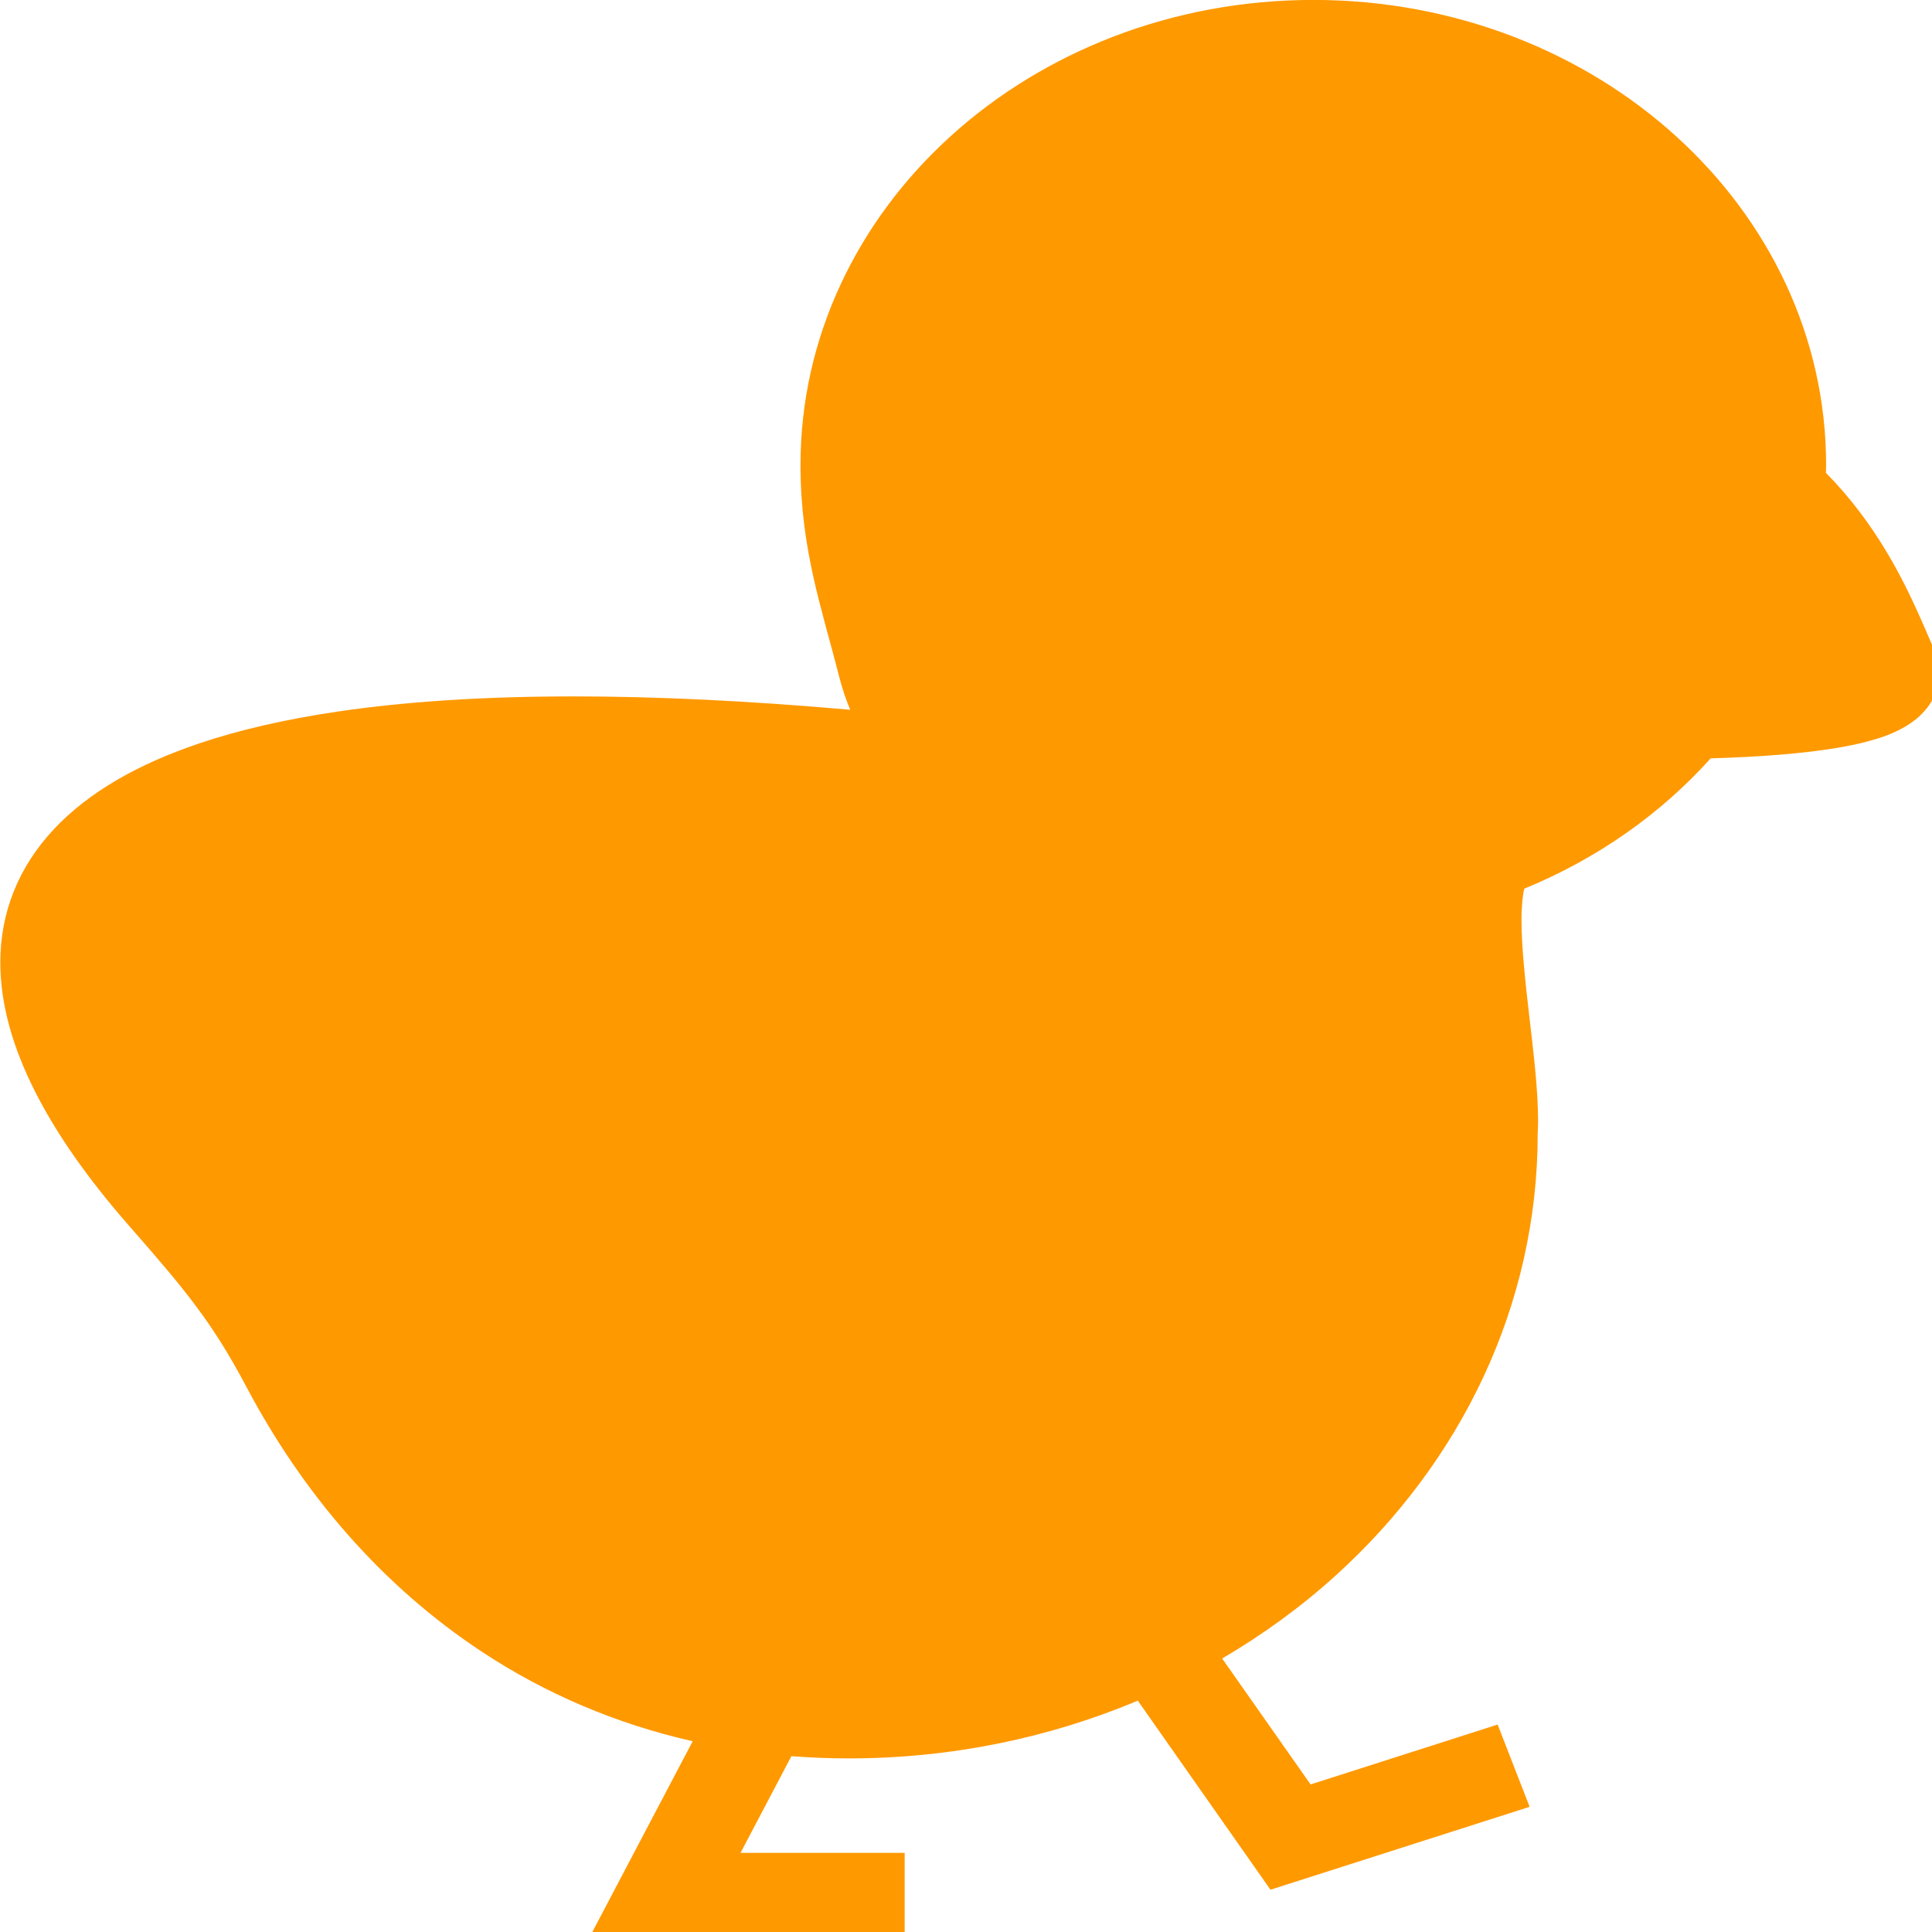 <?xml version="1.0" encoding="UTF-8" standalone="no"?>
<!-- Created with Inkscape (http://www.inkscape.org/) -->

<svg
   width="37.042mm"
   height="37.042mm"
   viewBox="0 0 37.042 37.042"
   version="1.1"
   id="svg5"
   xml:space="preserve"
   inkscape:export-filename="apple-touch-icon.png"
   inkscape:export-xdpi="96"
   inkscape:export-ydpi="96"
   xmlns:inkscape="http://www.inkscape.org/namespaces/inkscape"
   xmlns:sodipodi="http://sodipodi.sourceforge.net/DTD/sodipodi-0.dtd"
   xmlns="http://www.w3.org/2000/svg"
   xmlns:svg="http://www.w3.org/2000/svg"><sodipodi:namedview
     id="namedview7"
     pagecolor="#ffffff"
     bordercolor="#666666"
     borderopacity="1.0"
     inkscape:showpageshadow="2"
     inkscape:pageopacity="0.0"
     inkscape:pagecheckerboard="0"
     inkscape:deskcolor="#d1d1d1"
     inkscape:document-units="mm"
     showgrid="false" /><defs
     id="defs2" /><g
     inkscape:label="Layer 1"
     inkscape:groupmode="layer"
     id="layer1"
     transform="matrix(0.977,0,0,0.886,-8.477,6.657)"><g
       style="opacity:1"
       id="g2933"
       transform="matrix(0.082,0,0,0.082,6.719,-7.515)"><g
         id="g2923">
	<path
   class="st0"
   d="m 487.753,174.494 -0.267,-1.408 -0.574,-1.319 c -0.777,-1.812 -1.95,-4.919 -3.44,-8.634 -4.078,-10.066 -10.575,-24.865 -22.616,-38.329 0.017,-0.688 0.041,-1.36 0.041,-2.08 C 460.905,88.877 447.149,58.112 424.963,35.942 402.792,13.755 372.021,-0.008 338.173,0 c -33.847,-0.008 -64.611,13.755 -86.782,35.942 -22.179,22.171 -35.951,52.935 -35.943,86.782 -0.008,11.198 1.319,20.908 3.148,29.898 1.837,8.998 4.102,17.259 6.158,26.176 0.744,3.26 1.675,6.084 2.59,8.529 -24.259,-2.363 -46.276,-3.528 -66.084,-3.528 -21.434,0 -40.295,1.343 -56.738,4.03 -12.332,2.015 -23.312,4.782 -33.005,8.382 -14.492,5.406 -26.298,12.72 -34.729,22.6 -4.192,4.928 -7.469,10.486 -9.629,16.458 -2.169,5.972 -3.22,12.315 -3.212,18.756 0.008,11.069 2.977,22.348 8.221,33.846 5.251,11.506 12.816,23.312 22.567,35.603 6.821,8.585 11.781,14.929 15.997,21.167 4.232,6.255 7.848,12.502 12.154,21.459 13.464,28.029 32.342,52.466 56.592,70.016 14.8,10.738 31.646,18.789 50.168,23.417 L 164.61,512 h 75.769 v -23.012 h -39.284 l 12.178,-25.521 c 4.491,0.38 9.046,0.599 13.683,0.591 24.703,0.008 48.153,-5.478 69.215,-15.237 l 31.751,49.893 62.022,-21.88 -7.654,-21.702 -44.77,15.795 -21.16,-33.232 c 9.84,-6.36 18.983,-13.707 27.204,-21.936 29.834,-29.802 48.314,-71.117 48.314,-116.608 h -0.007 c 0.056,-1.156 0.097,-2.313 0.097,-3.495 -0.024,-8.229 -1.068,-17.559 -2.056,-26.978 -0.987,-9.369 -1.918,-18.756 -1.909,-25.828 -0.016,-3.706 0.299,-6.684 0.656,-8.31 17.477,-7.905 32.69,-19.752 44.616,-34.397 11.758,-0.372 22.001,-1.246 30.279,-2.768 2.452,-0.461 4.75,-0.97 6.935,-1.593 3.293,-0.971 6.286,-2.015 9.563,-4.151 1.635,-1.109 3.399,-2.533 5.041,-4.839 0.81,-1.149 1.57,-2.54 2.104,-4.126 0.55,-1.587 0.865,-3.367 0.858,-5.122 -0.002,-1.068 -0.115,-2.095 -0.302,-3.05 z"
   style="fill:#ff9900"
   id="path2921" />
</g></g></g><style
     type="text/css"
     id="style1049">
	.st0{fill:#4B4B4B;}
</style><style
     type="text/css"
     id="style2919">
	.st0{fill:#4B4B4B;}
</style></svg>

